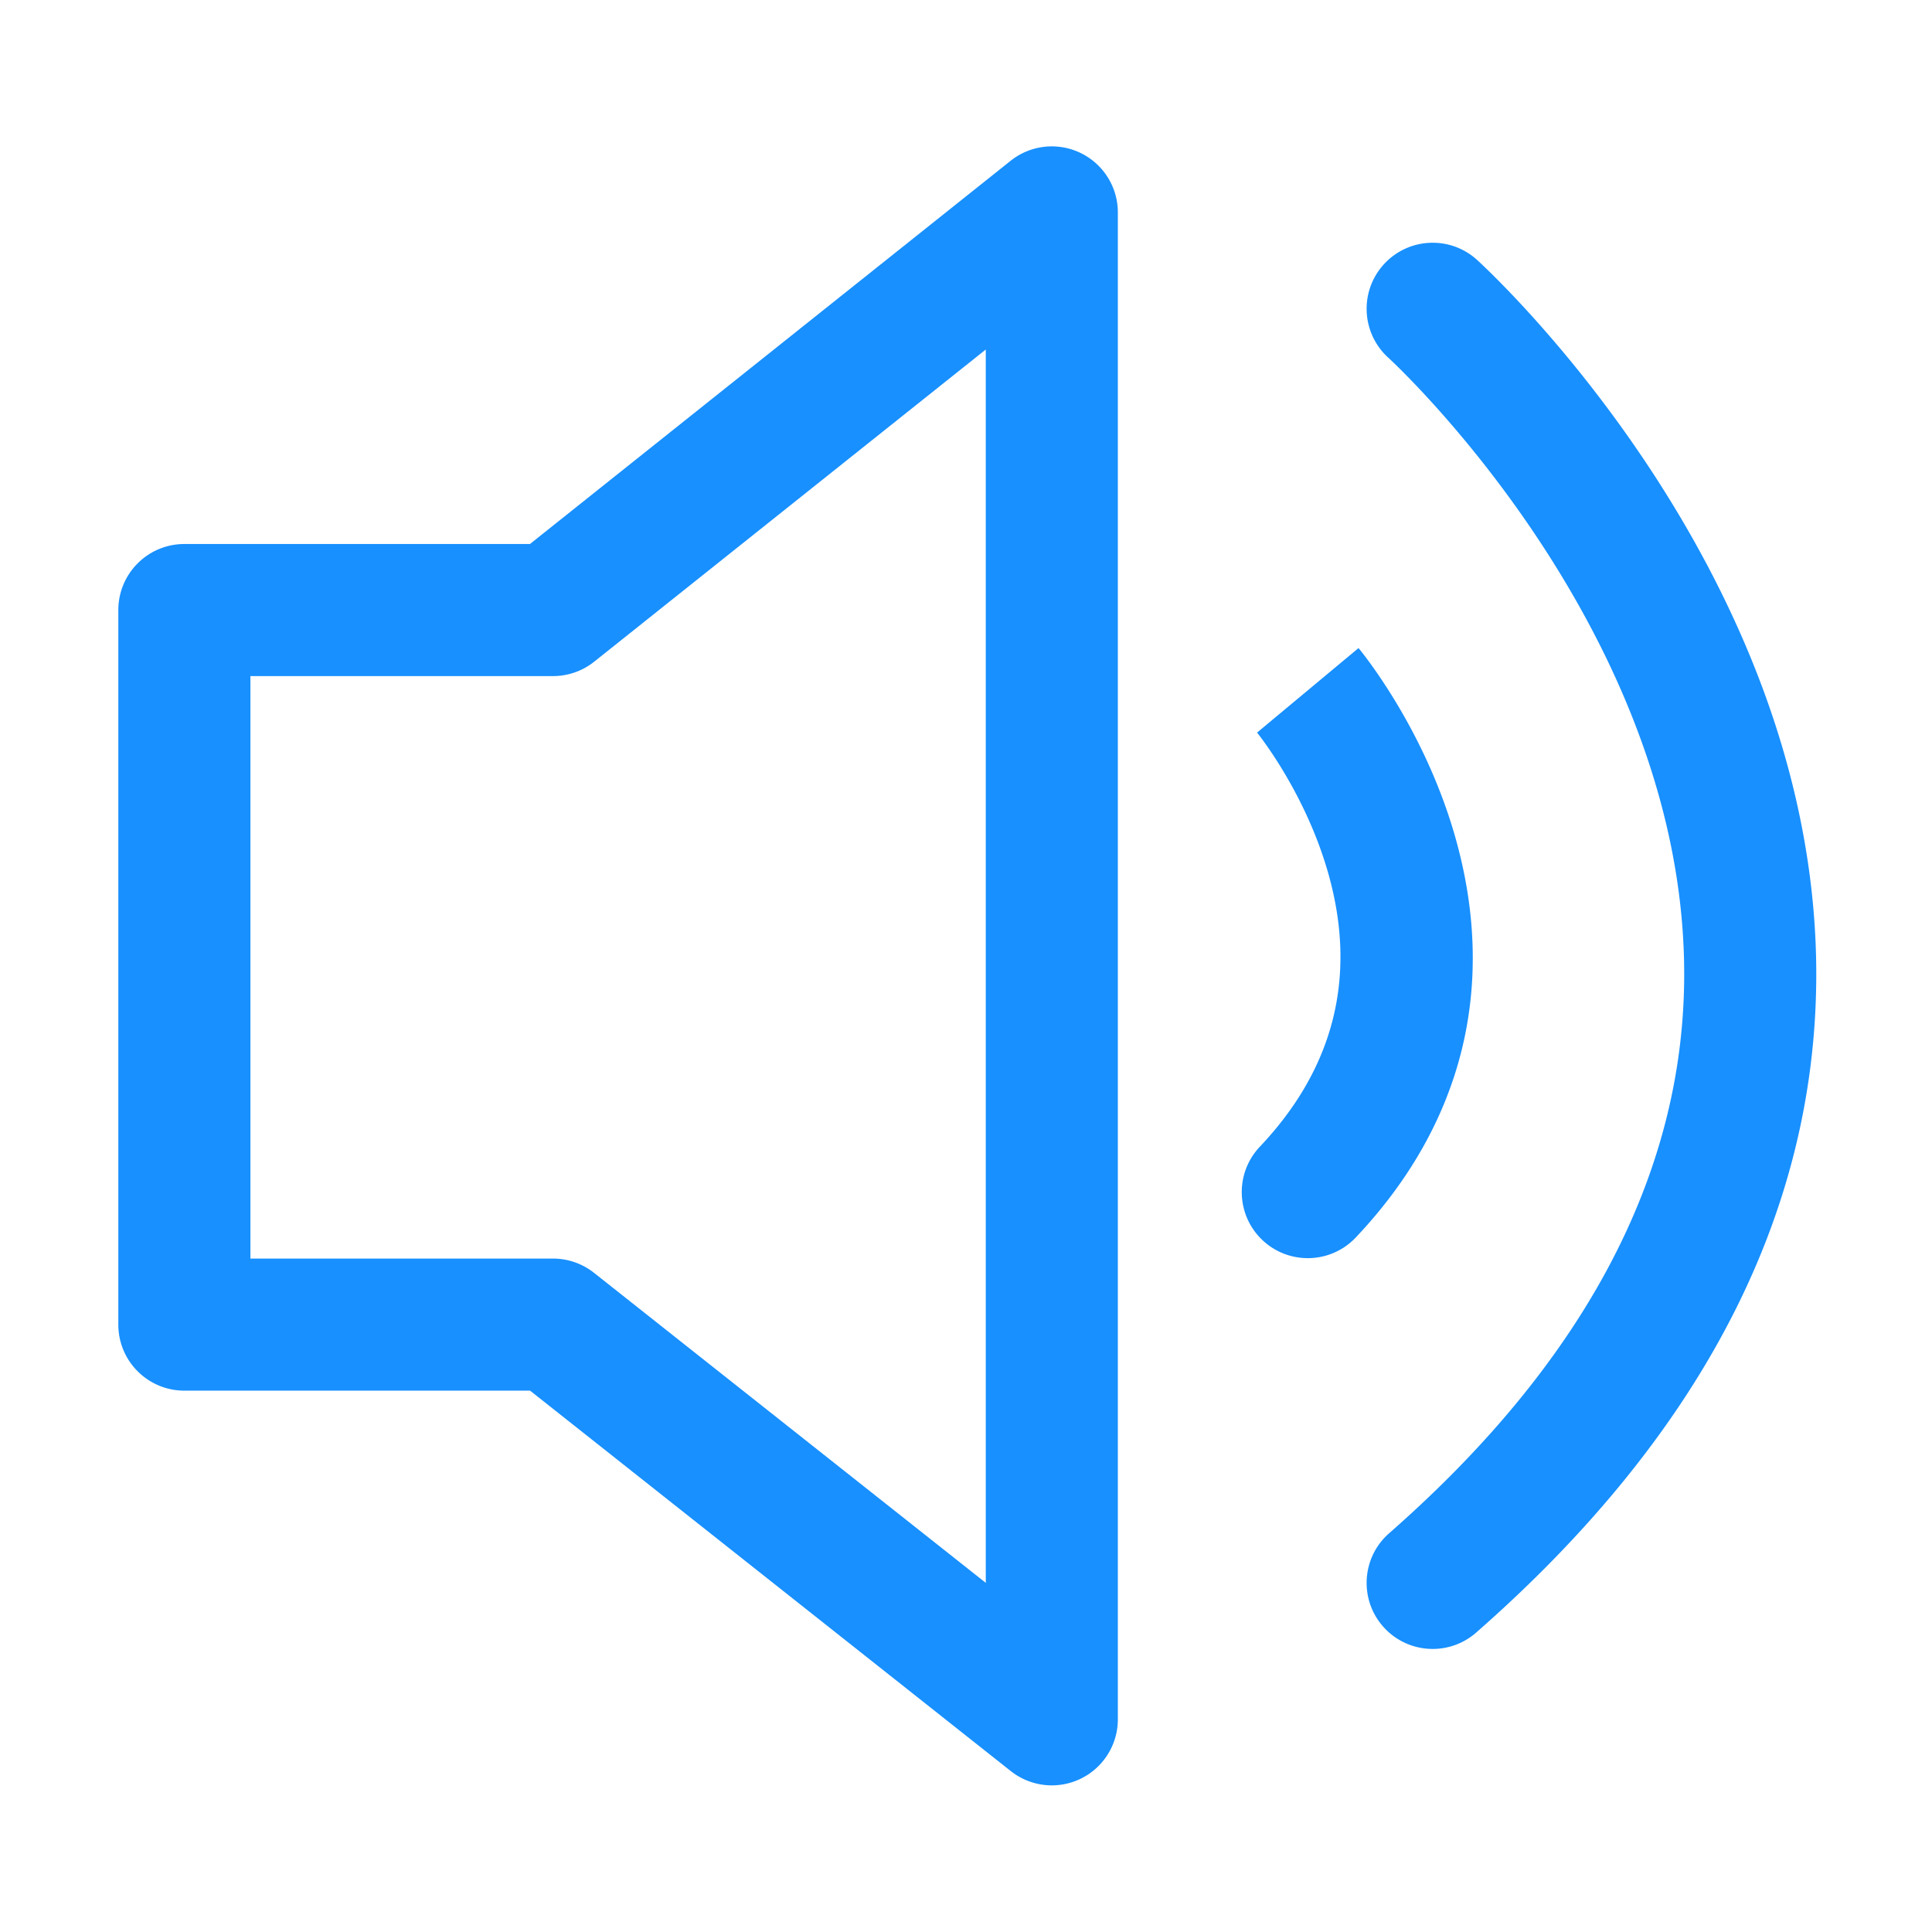 <?xml version="1.0" standalone="no"?><!DOCTYPE svg PUBLIC "-//W3C//DTD SVG 1.1//EN" "http://www.w3.org/Graphics/SVG/1.1/DTD/svg11.dtd"><svg t="1747732142928" class="icon" viewBox="0 0 1024 1024" version="1.1" xmlns="http://www.w3.org/2000/svg" p-id="5461" width="32" height="32" xmlns:xlink="http://www.w3.org/1999/xlink"><path d="M557.489 946.281a34.978 34.978 0 0 1-21.725-7.555L280.952 737.073H97.718c-19.33 0-35-15.67-35-35V323.339c0-19.33 15.67-35 35-35h183.163L535.666 85.215a35.002 35.002 0 0 1 56.819 27.367v798.699a35.002 35.002 0 0 1-34.996 35zM132.718 667.073h160.407a35 35 0 0 1 21.72 7.555l207.64 164.321V185.247L314.943 350.706a35 35 0 0 1-21.818 7.633H132.718v308.734zM693.156 666.844c-8.634 0-17.283-3.175-24.049-9.576-14.041-13.285-14.654-35.438-1.369-49.479 39.243-41.478 51.54-89.896 36.547-143.909-12.141-43.737-37.835-75.37-38.094-75.685l0.079 0.095 53.783-44.804c1.395 1.674 34.339 41.651 50.912 98.959 22.909 79.211 4.796 153.022-52.38 213.453-6.882 7.276-16.147 10.946-25.429 10.946z" fill="#1890ff" p-id="5462"></path><path d="M759.358 873.971c-9.73 0-19.41-4.033-26.329-11.925-12.744-14.533-11.294-36.647 3.24-49.392C839.175 722.42 891.789 623.6 892.648 518.94c1.508-183.716-155.225-327.908-156.808-329.343-14.323-12.981-15.411-35.115-2.43-49.438s35.115-15.411 49.438-2.429c1.867 1.692 46.236 42.21 90.429 108.787 26.061 39.261 46.795 79.661 61.628 120.076 18.819 51.279 28.153 102.729 27.741 152.922-1.03 125.478-61.667 241.813-180.227 345.771a34.863 34.863 0 0 1-23.061 8.685z" fill="#1890ff" p-id="5463"></path></svg>